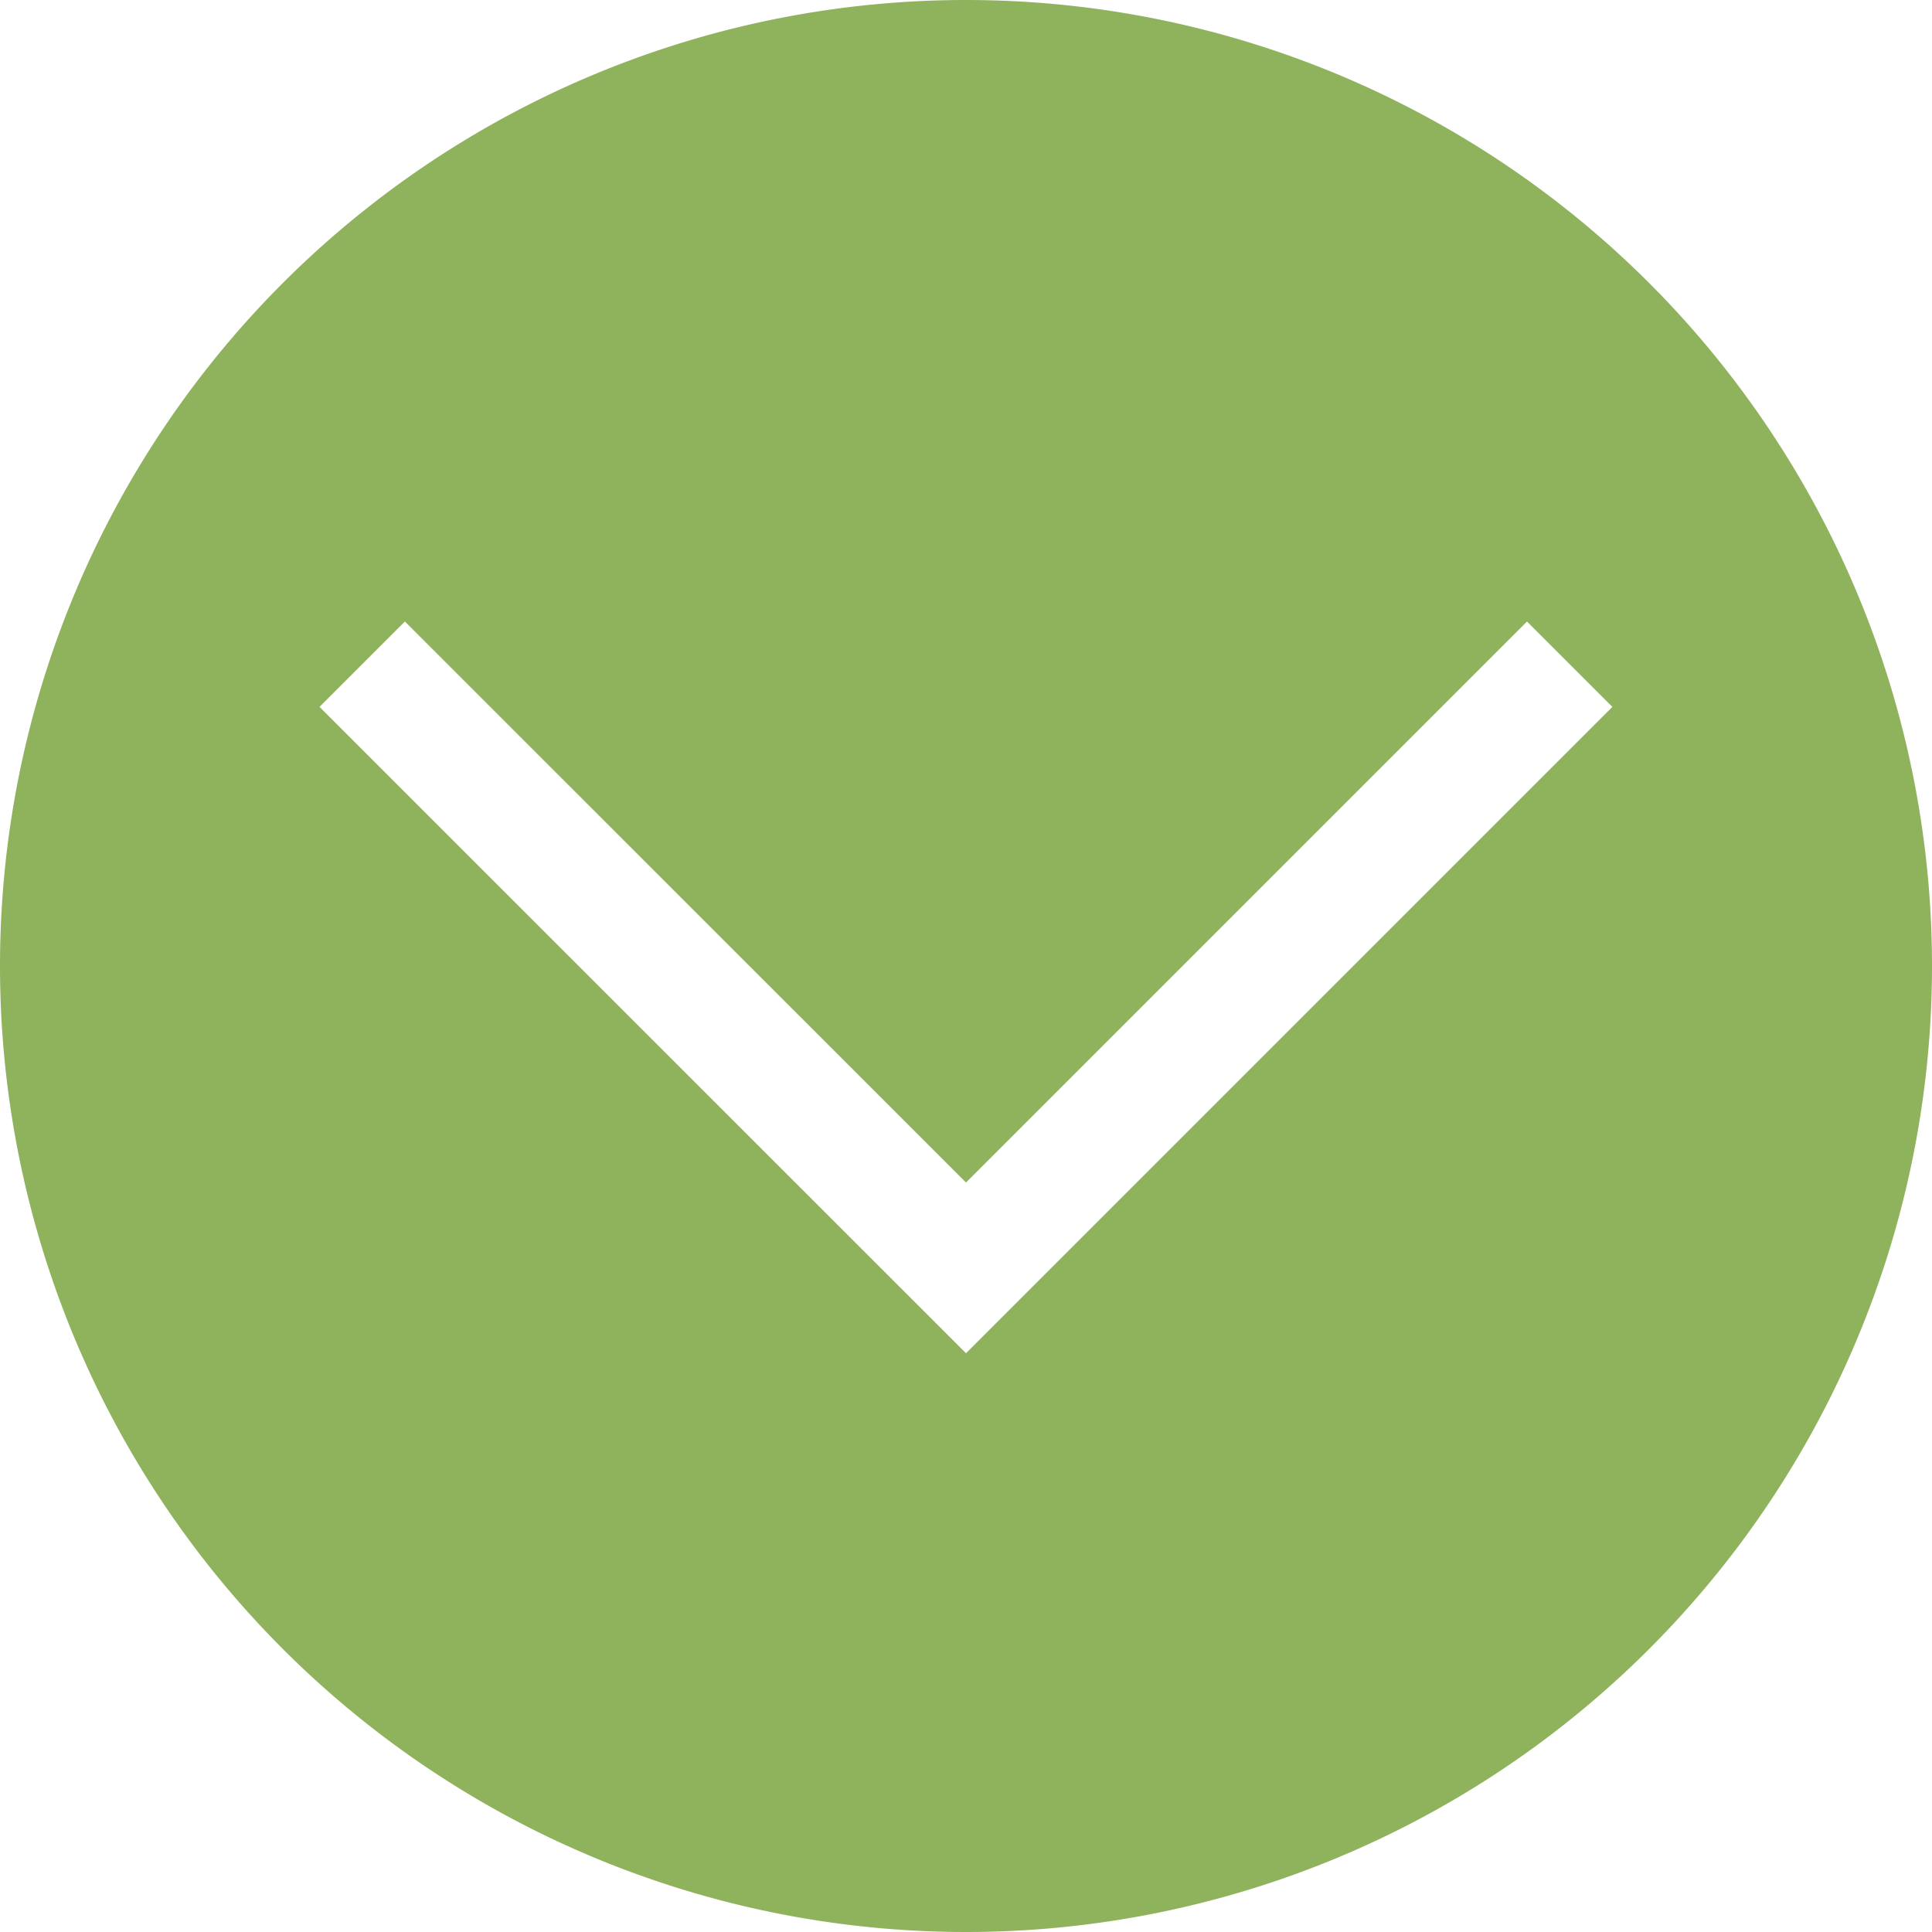 <svg viewBox="0 0 16 16" xml:space="preserve" xmlns="http://www.w3.org/2000/svg" enable-background="new 0 0 16 16"><path d="M8 0a8 8 0 1 0 0 16A8 8 0 0 0 8 0zm0 11.207L2.646 5.854l.707-.707L8 9.793l4.646-4.646.707.707L8 11.207z" fill="#8fb25d" class="fill-000000"></path></svg>